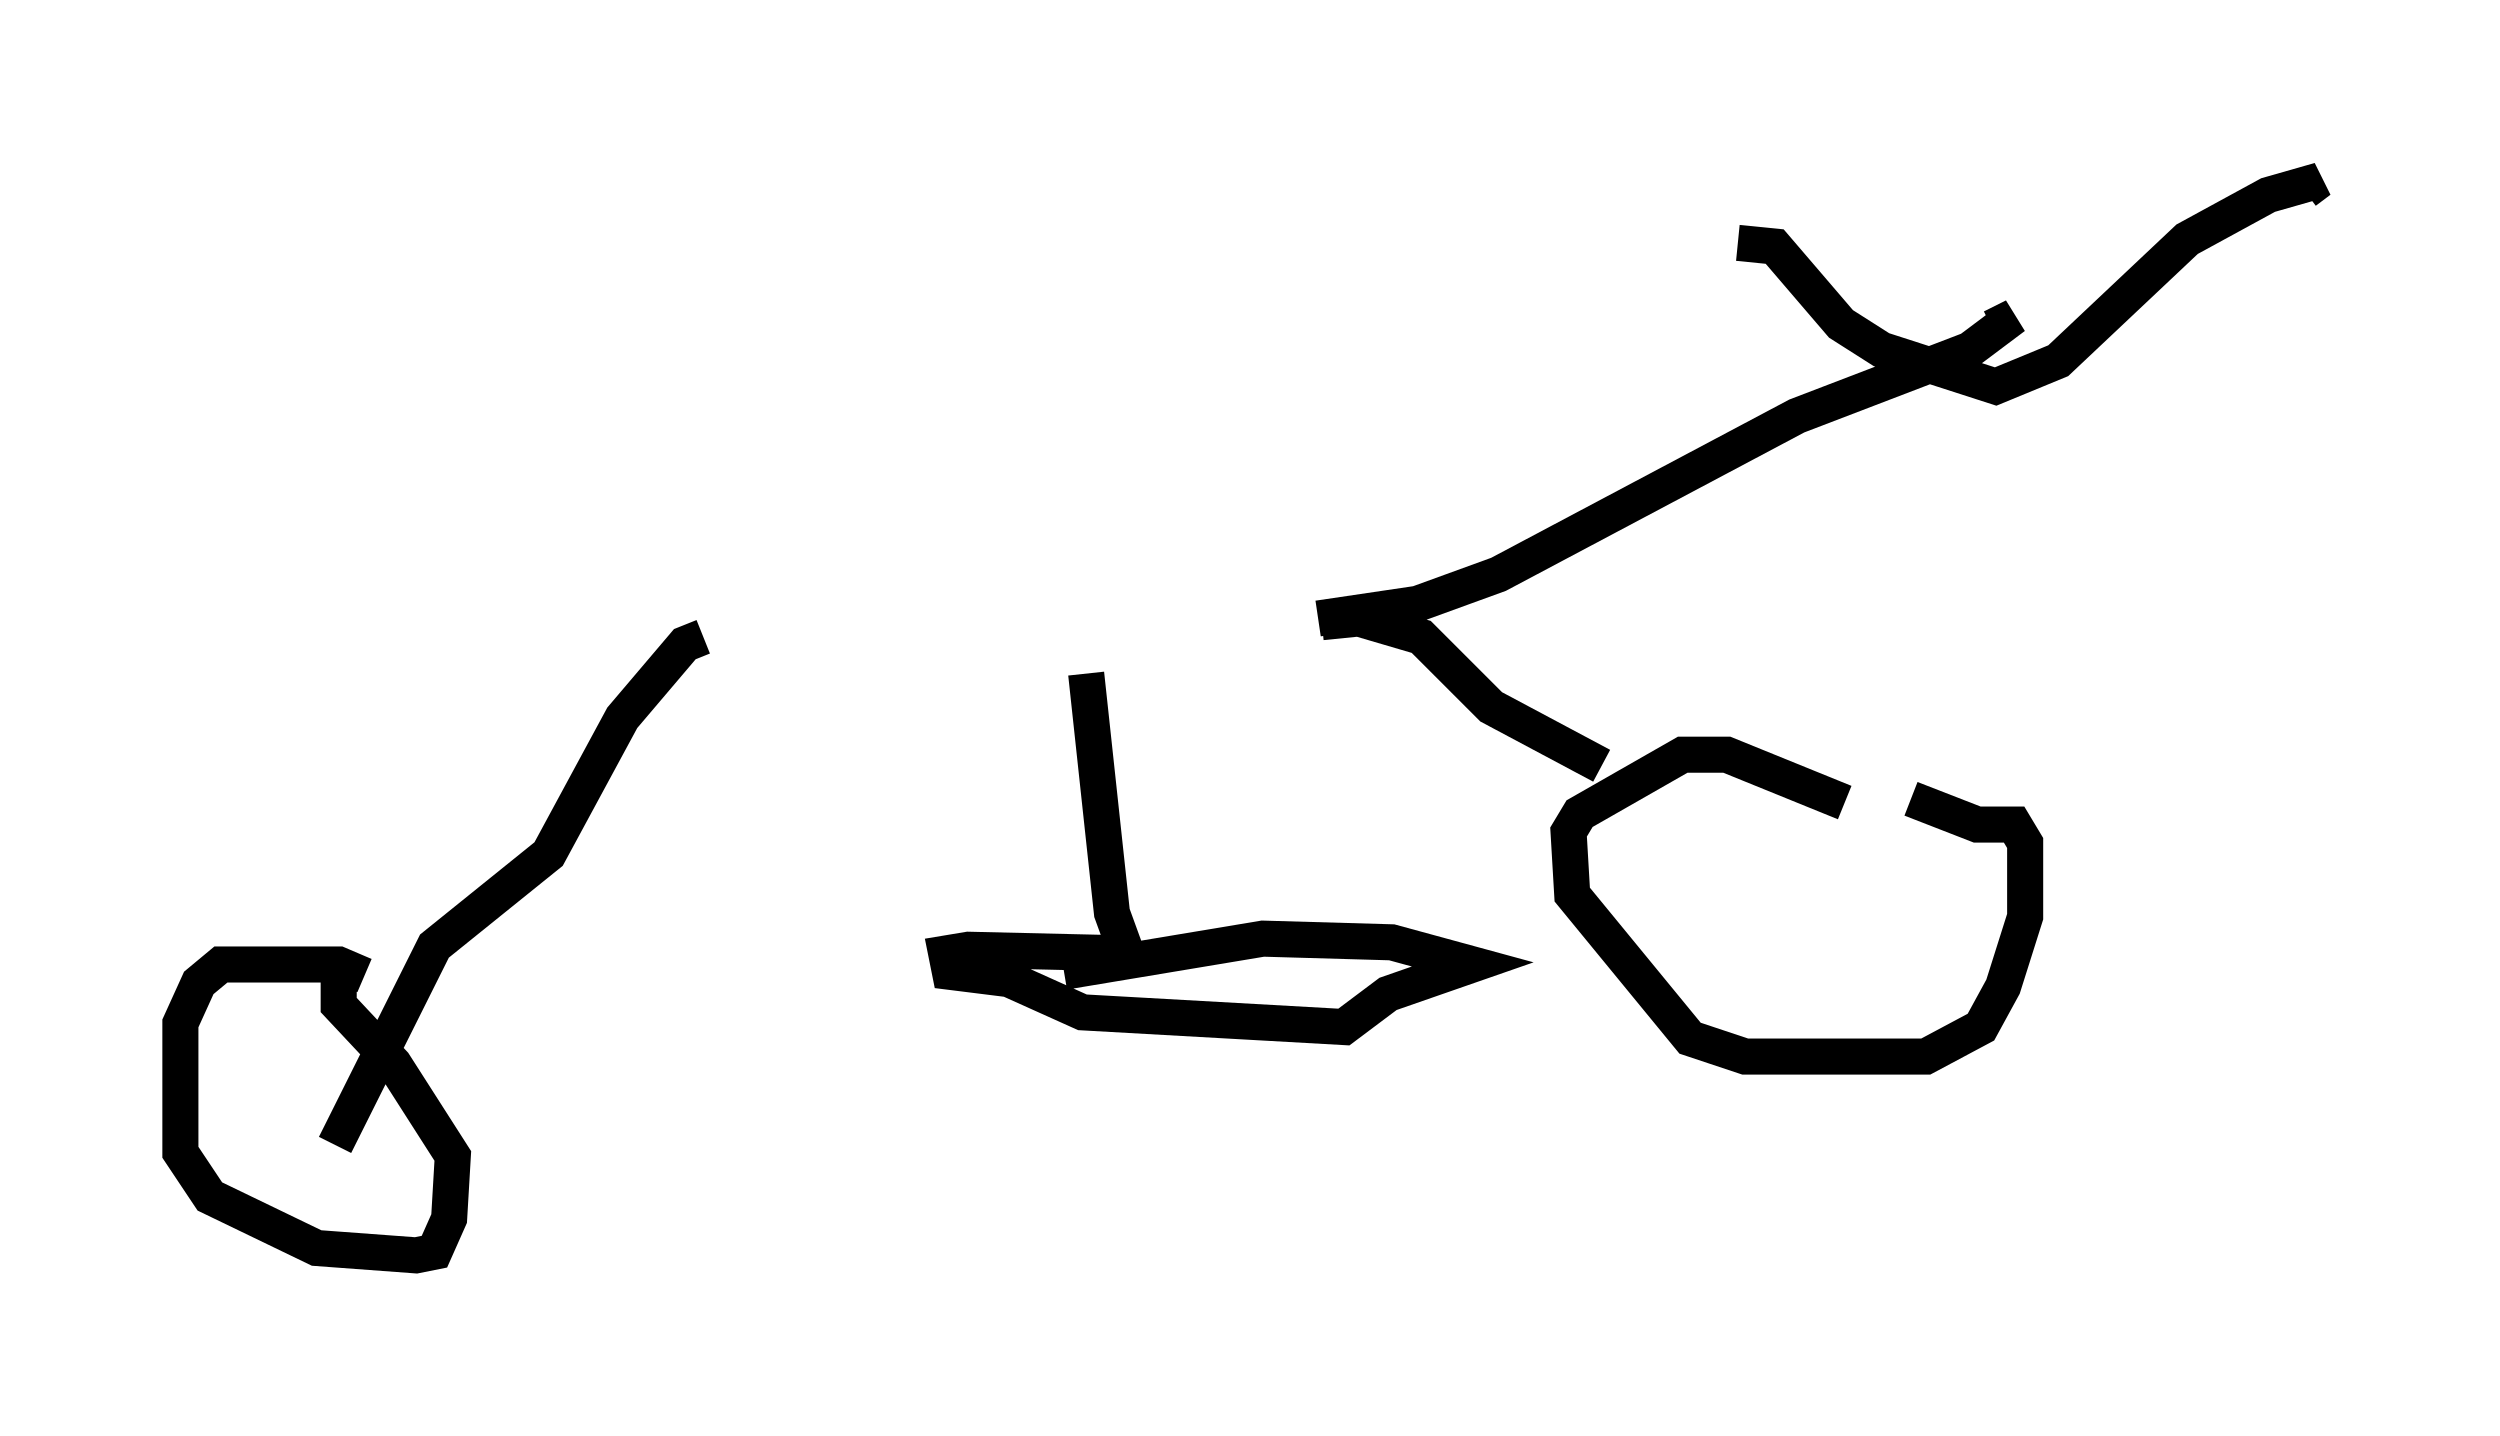 <?xml version="1.0" encoding="utf-8" ?>
<svg baseProfile="full" height="39.809" version="1.1" width="69.311" xmlns="http://www.w3.org/2000/svg" xmlns:ev="http://www.w3.org/2001/xml-events" xmlns:xlink="http://www.w3.org/1999/xlink"><defs /><rect fill="white" height="39.809" width="69.311" x="0" y="0" /><path d="M16.638, 17.148 m19.906, 0.0 l2.756, -0.408 2.246, -0.817 l8.269, -4.39 4.798, -1.838 l1.225, -0.919 -0.613, 0.306 m-7.044, -2.348 l1.021, 0.102 1.838, 2.144 l1.123, 0.715 3.165, 1.021 l1.735, -0.715 3.573, -3.369 l2.246, -1.225 1.429, -0.408 l-0.408, 0.306 m-27.257, 11.944 l1.021, -0.102 1.735, 0.51 l1.94, 1.94 3.063, 1.633 m6.738, 1.021 l-3.267, -1.327 -1.225, 0.0 l-2.858, 1.633 -0.306, 0.51 l0.102, 1.735 3.267, 3.981 l1.531, 0.51 5.002, 0.0 l1.531, -0.817 0.613, -1.123 l0.613, -1.94 0.0, -2.042 l-0.306, -0.51 -1.021, 0.0 l-1.838, -0.715 m-33.484, -4.492 l-0.51, 0.204 -1.735, 2.042 l-2.042, 3.777 -3.165, 2.552 l-2.756, 5.513 m0.817, -4.696 l-0.715, -0.306 -3.267, 0.0 l-0.613, 0.51 -0.51, 1.123 l0.0, 3.573 0.817, 1.225 l2.96, 1.429 2.756, 0.204 l0.51, -0.102 0.408, -0.919 l0.102, -1.735 -1.633, -2.552 l-1.531, -1.633 0.0, -0.715 m20.723, -8.473 l0.715, 6.635 0.408, 1.123 l-4.39, -0.102 -0.613, 0.102 l0.102, 0.51 1.633, 0.204 l2.042, 0.919 7.248, 0.408 l1.225, -0.919 2.348, -0.817 l-2.246, -0.613 -3.573, -0.102 l-5.513, 0.919 " fill="none" stroke="black" stroke-width="1" /></svg>